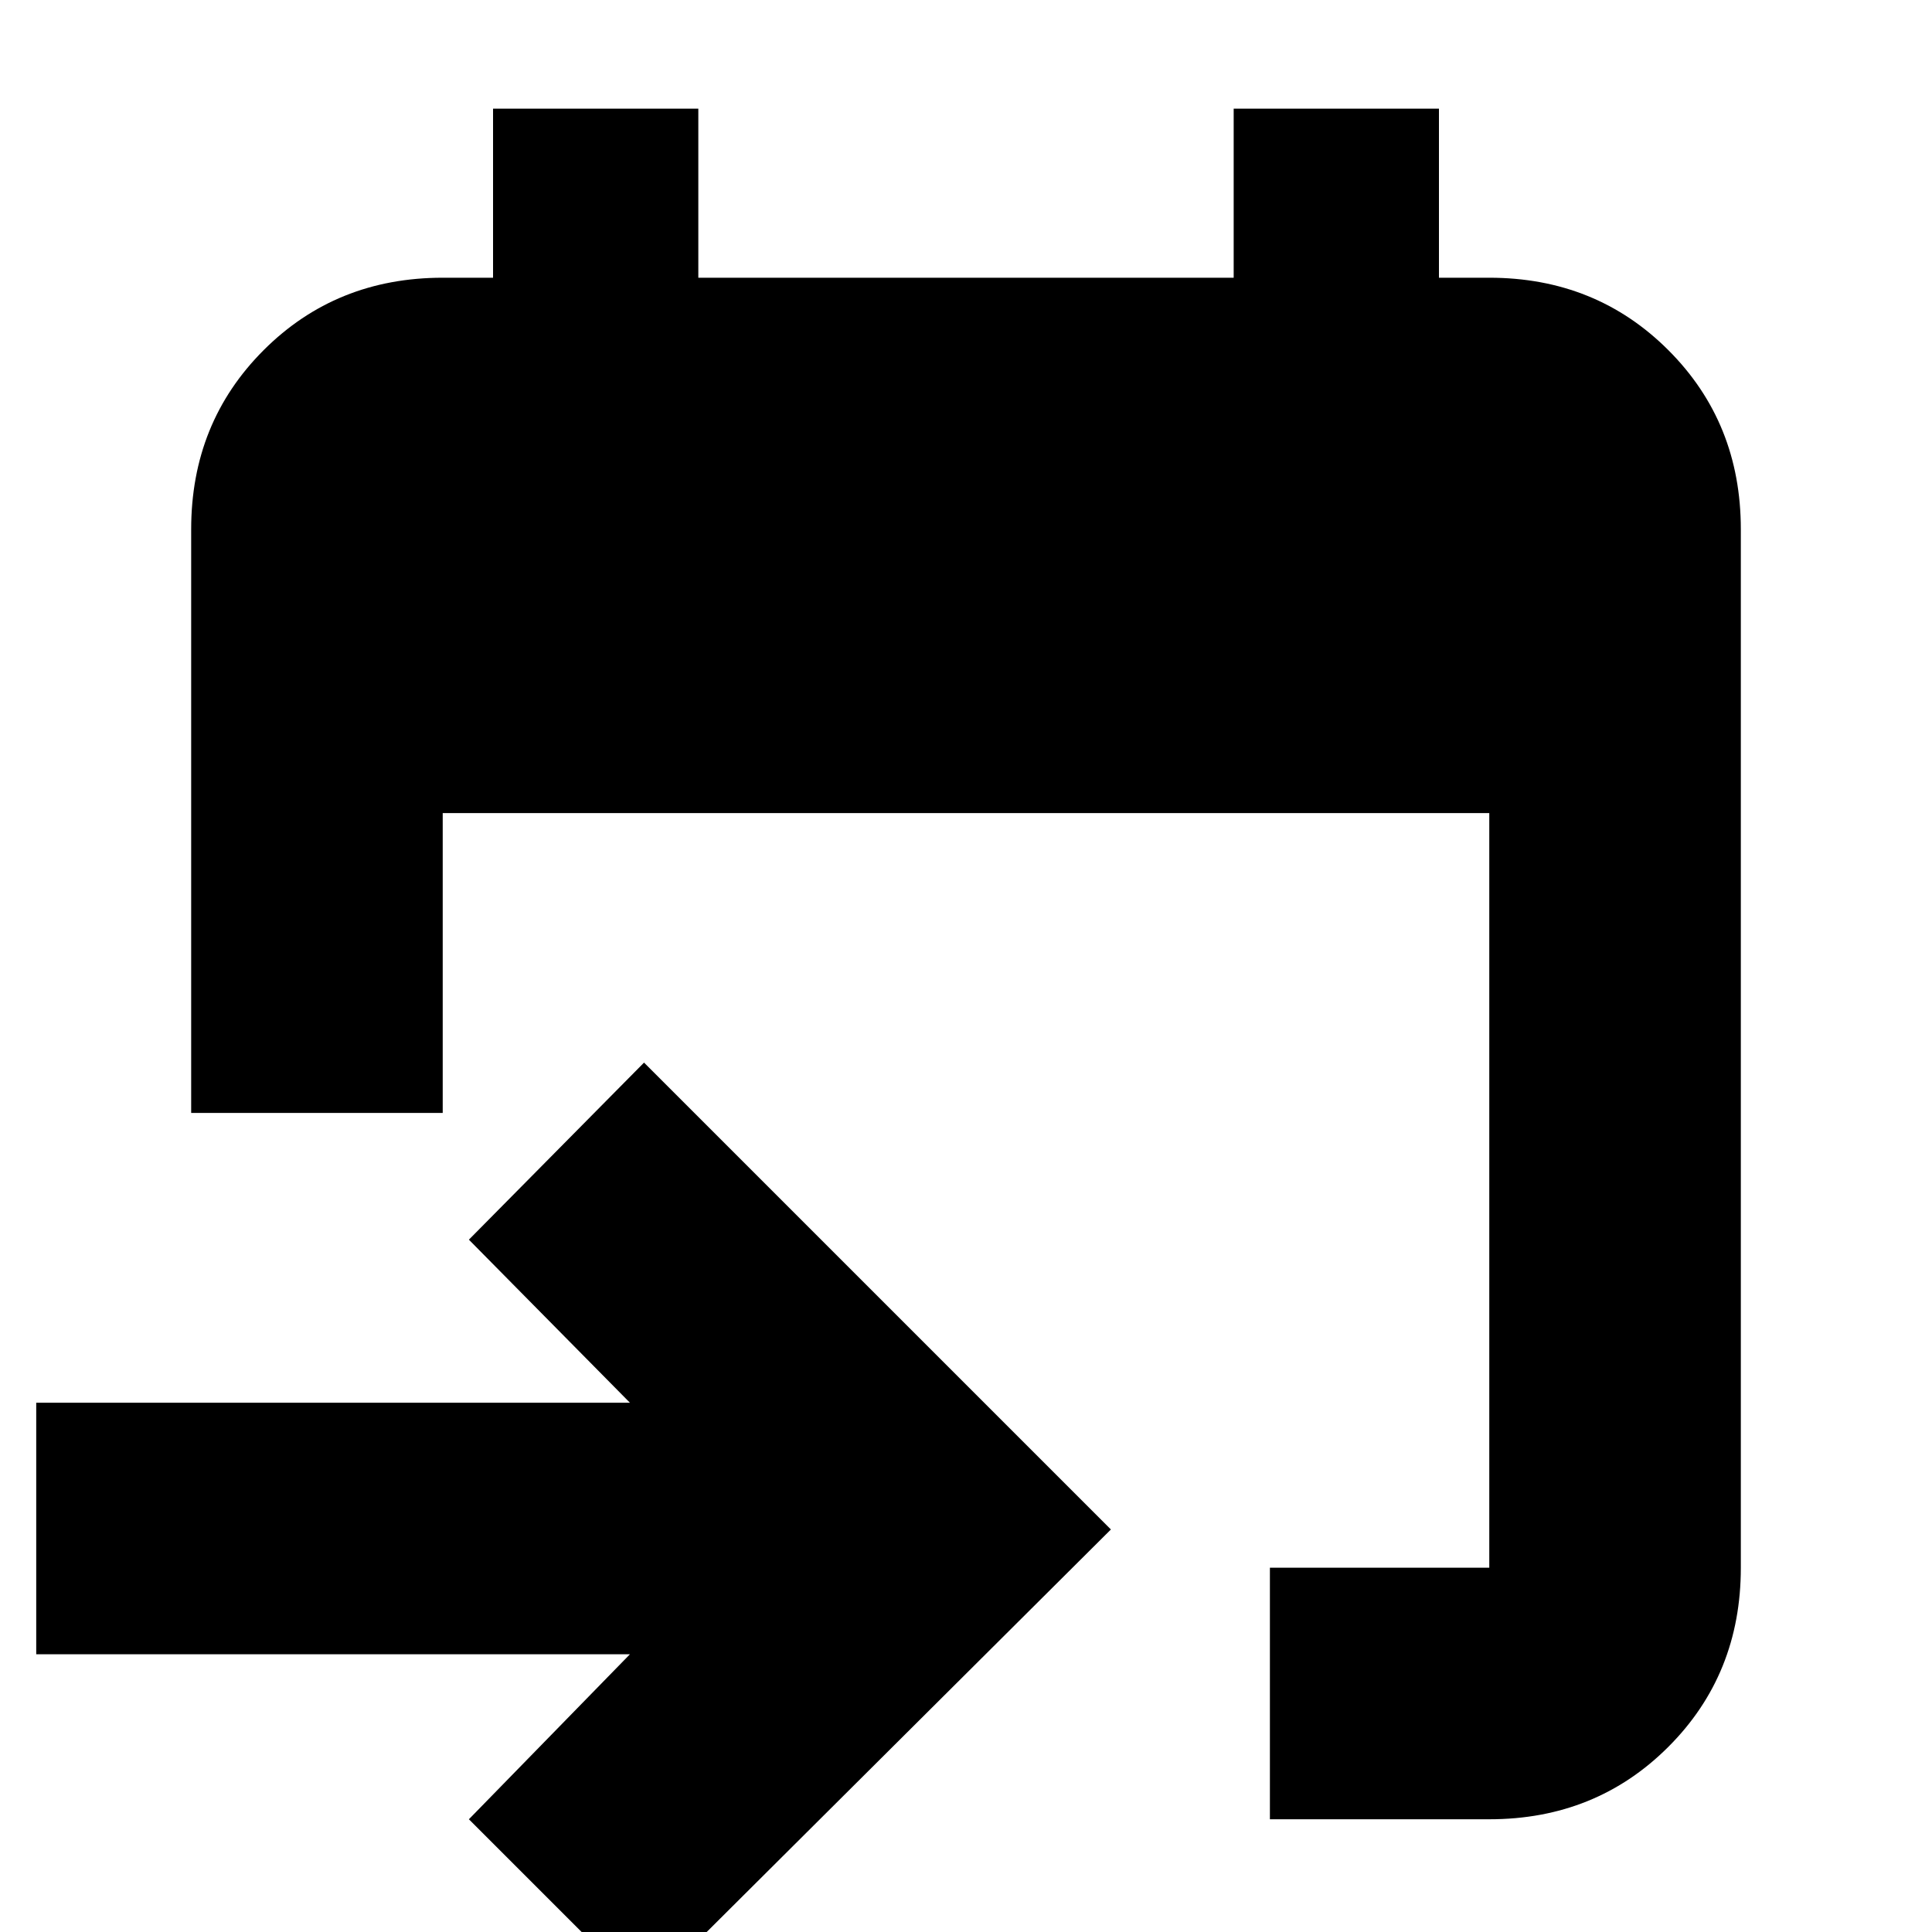 <svg xmlns="http://www.w3.org/2000/svg" height="20" width="20"><path d="M13.146 18.833v-2.604h2.271V8.417H4.583v3.104H1.979V5.479q0-1.104.75-1.854t1.854-.75h.521v-1.75h2.125v1.75h5.542v-1.75h2.125v1.75h.521q1.104 0 1.854.75t.75 1.854v10.75q0 1.104-.75 1.854t-1.854.75Zm-6.479 1.813-1.813-1.813 1.667-1.708H.375v-2.604h6.146l-1.667-1.688L6.667 11l4.833 4.833Z"/></svg>